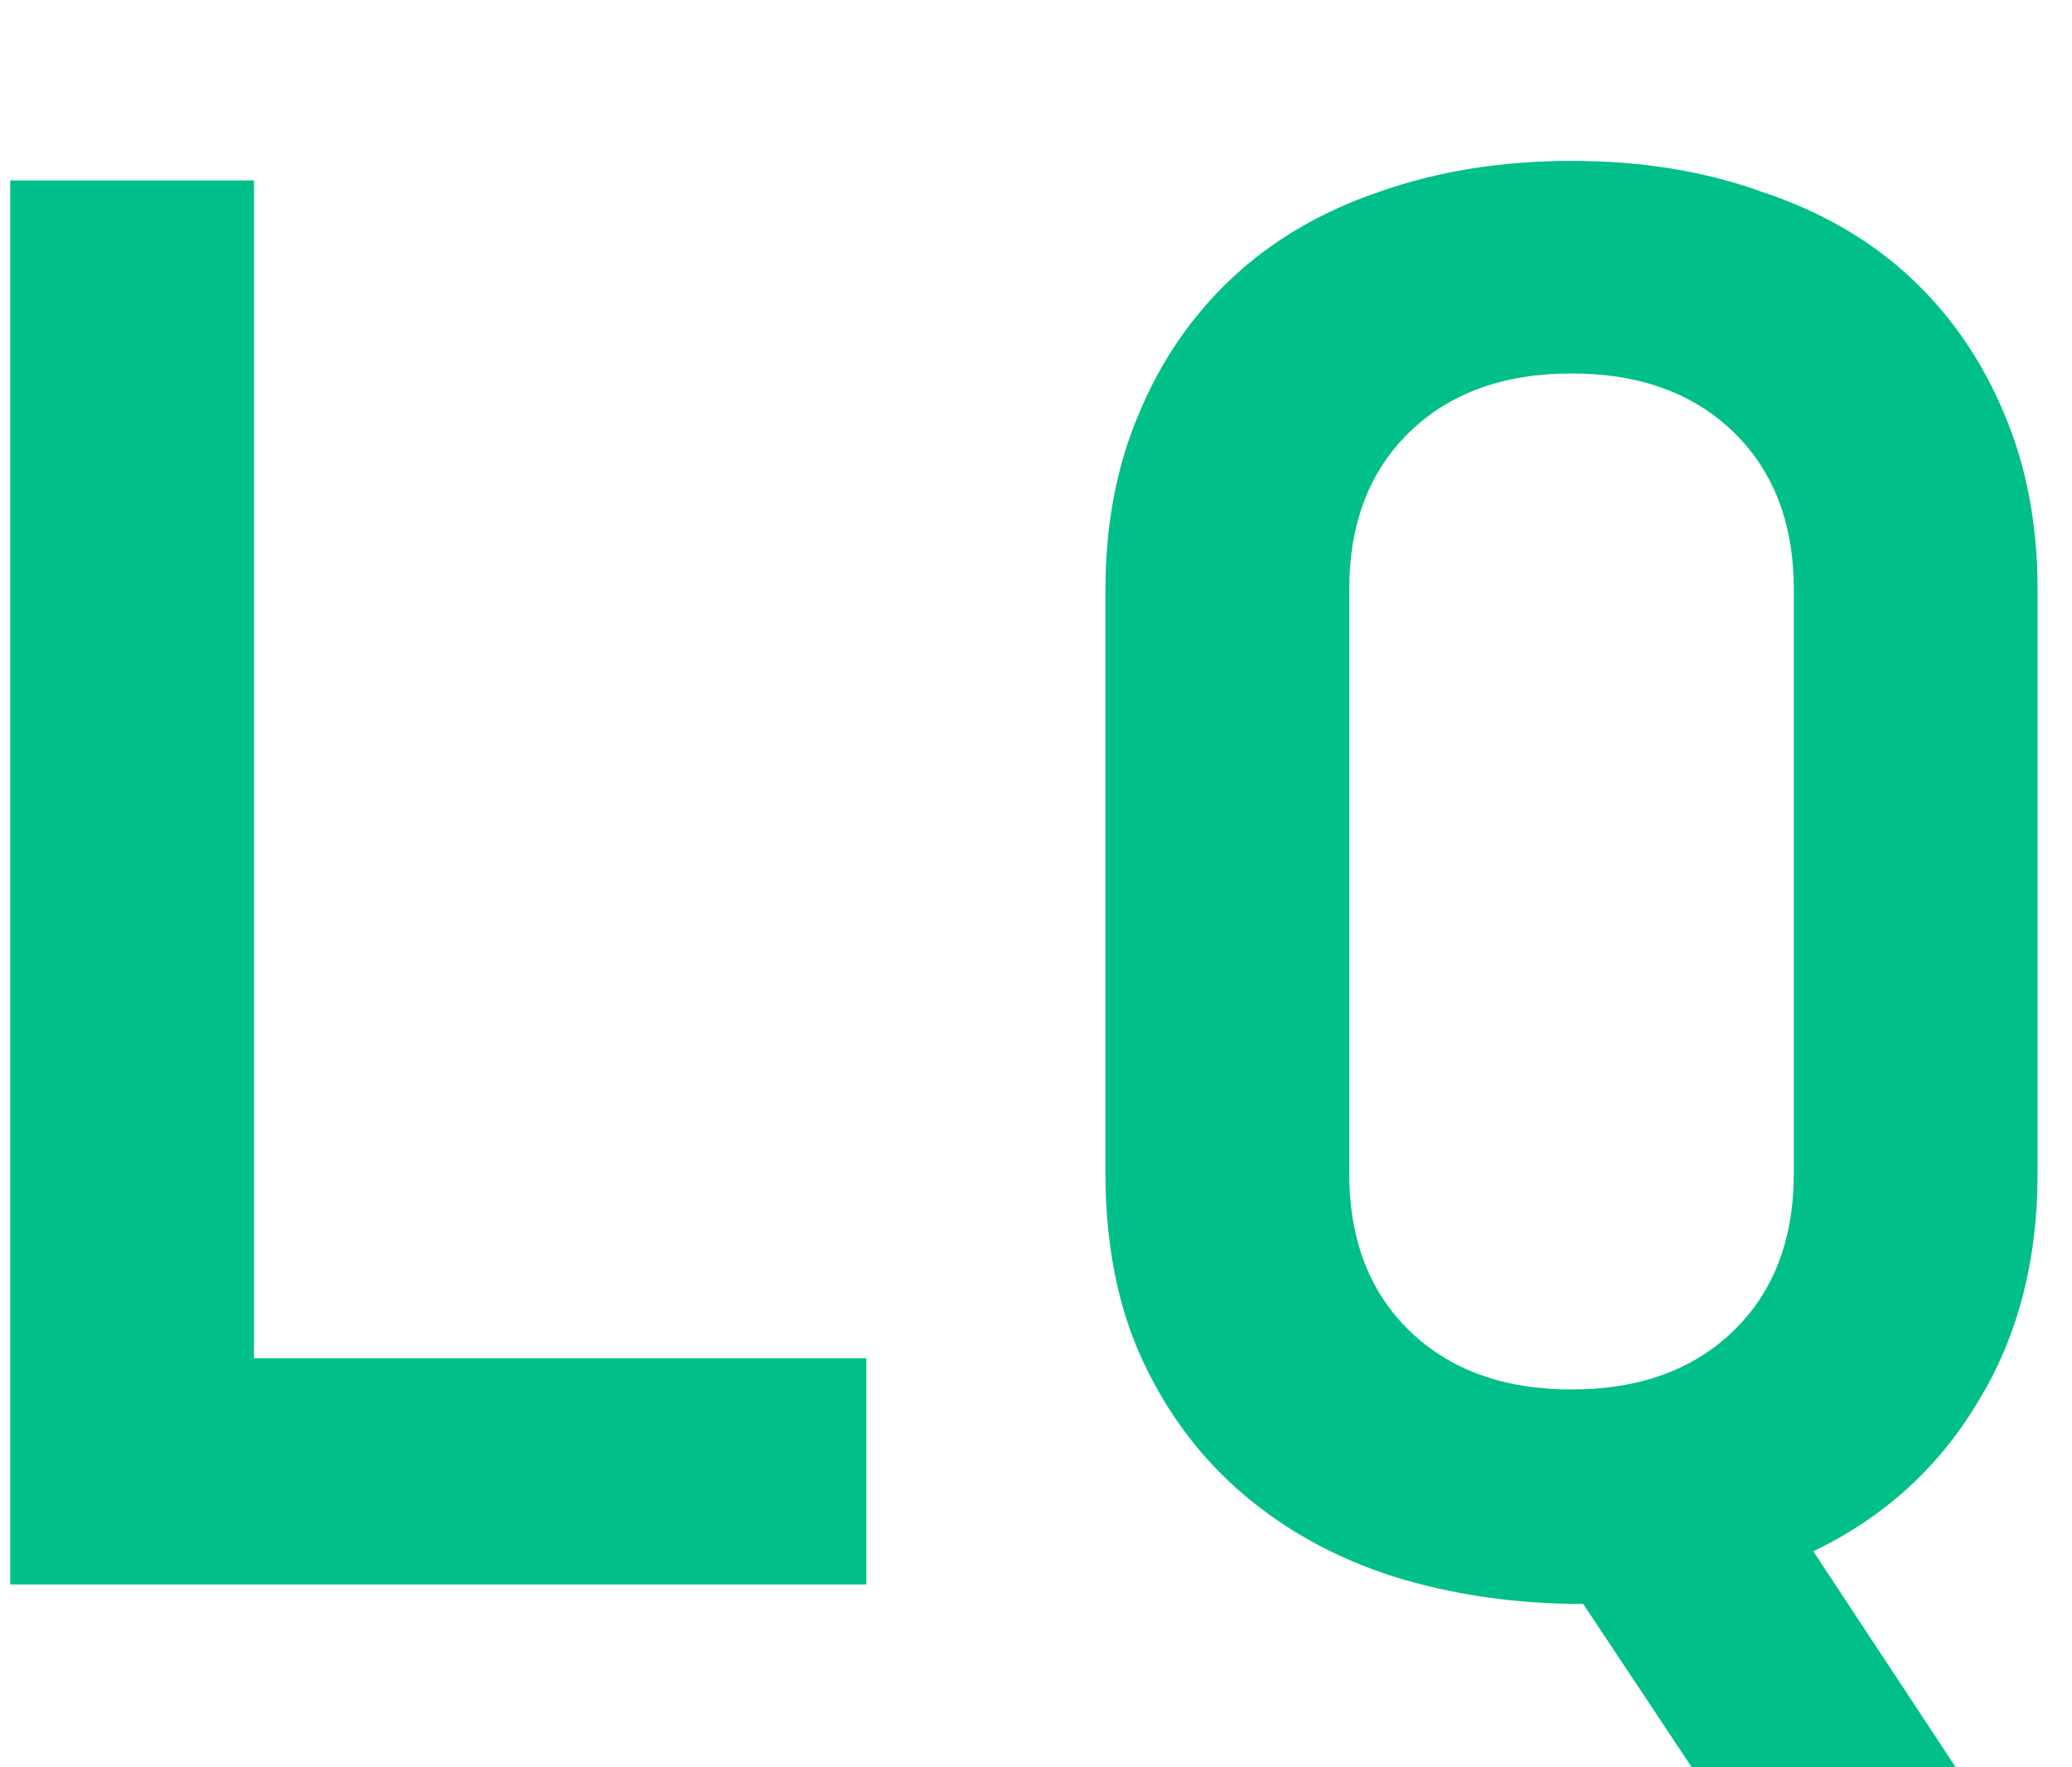 <svg width="68" height="58" viewBox="0 0 68 58" fill="none" xmlns="http://www.w3.org/2000/svg">
<g filter="url(#filter0_i)">
<path d="M8.336 0.92V39.576H28.432V47H0.336V0.92H8.336ZM36.279 33.496V14.36C36.279 12.227 36.642 10.307 37.367 8.6C38.092 6.851 39.116 5.357 40.439 4.12C41.762 2.883 43.362 1.944 45.239 1.304C47.159 0.621 49.271 0.28 51.575 0.28C53.879 0.28 55.97 0.621 57.847 1.304C59.767 1.944 61.388 2.883 62.711 4.12C64.034 5.357 65.058 6.851 65.783 8.6C66.508 10.307 66.871 12.227 66.871 14.36V33.496C66.871 36.397 66.21 38.915 64.887 41.048C63.607 43.181 61.815 44.803 59.511 45.912L67.191 57.56H58.551L51.959 47.64C49.74 47.64 47.671 47.341 45.751 46.744C43.874 46.147 42.231 45.251 40.823 44.056C39.415 42.861 38.306 41.389 37.495 39.64C36.684 37.891 36.279 35.843 36.279 33.496ZM51.575 40.6C53.794 40.6 55.564 39.96 56.887 38.68C58.21 37.4 58.871 35.672 58.871 33.496V14.36C58.871 12.184 58.21 10.456 56.887 9.176C55.564 7.896 53.794 7.256 51.575 7.256C49.356 7.256 47.586 7.896 46.263 9.176C44.94 10.456 44.279 12.184 44.279 14.36V33.496C44.279 35.672 44.94 37.4 46.263 38.68C47.586 39.96 49.356 40.6 51.575 40.6Z" fill="#00BF89"/>
</g>
<defs>
<filter id="filter0_i" x="0.336" y="0.28" width="66.855" height="62.28" filterUnits="userSpaceOnUse" color-interpolation-filters="sRGB">
<feFlood flood-opacity="0" result="BackgroundImageFix"/>
<feBlend mode="normal" in="SourceGraphic" in2="BackgroundImageFix" result="shape"/>
<feColorMatrix in="SourceAlpha" type="matrix" values="0 0 0 0 0 0 0 0 0 0 0 0 0 0 0 0 0 0 127 0" result="hardAlpha"/>
<feOffset dy="5"/>
<feGaussianBlur stdDeviation="2.5"/>
<feComposite in2="hardAlpha" operator="arithmetic" k2="-1" k3="1"/>
<feColorMatrix type="matrix" values="0 0 0 0 0.149 0 0 0 0 0.149 0 0 0 0 0.149 0 0 0 0.25 0"/>
<feBlend mode="normal" in2="shape" result="effect1_innerShadow"/>
</filter>
</defs>
</svg>

